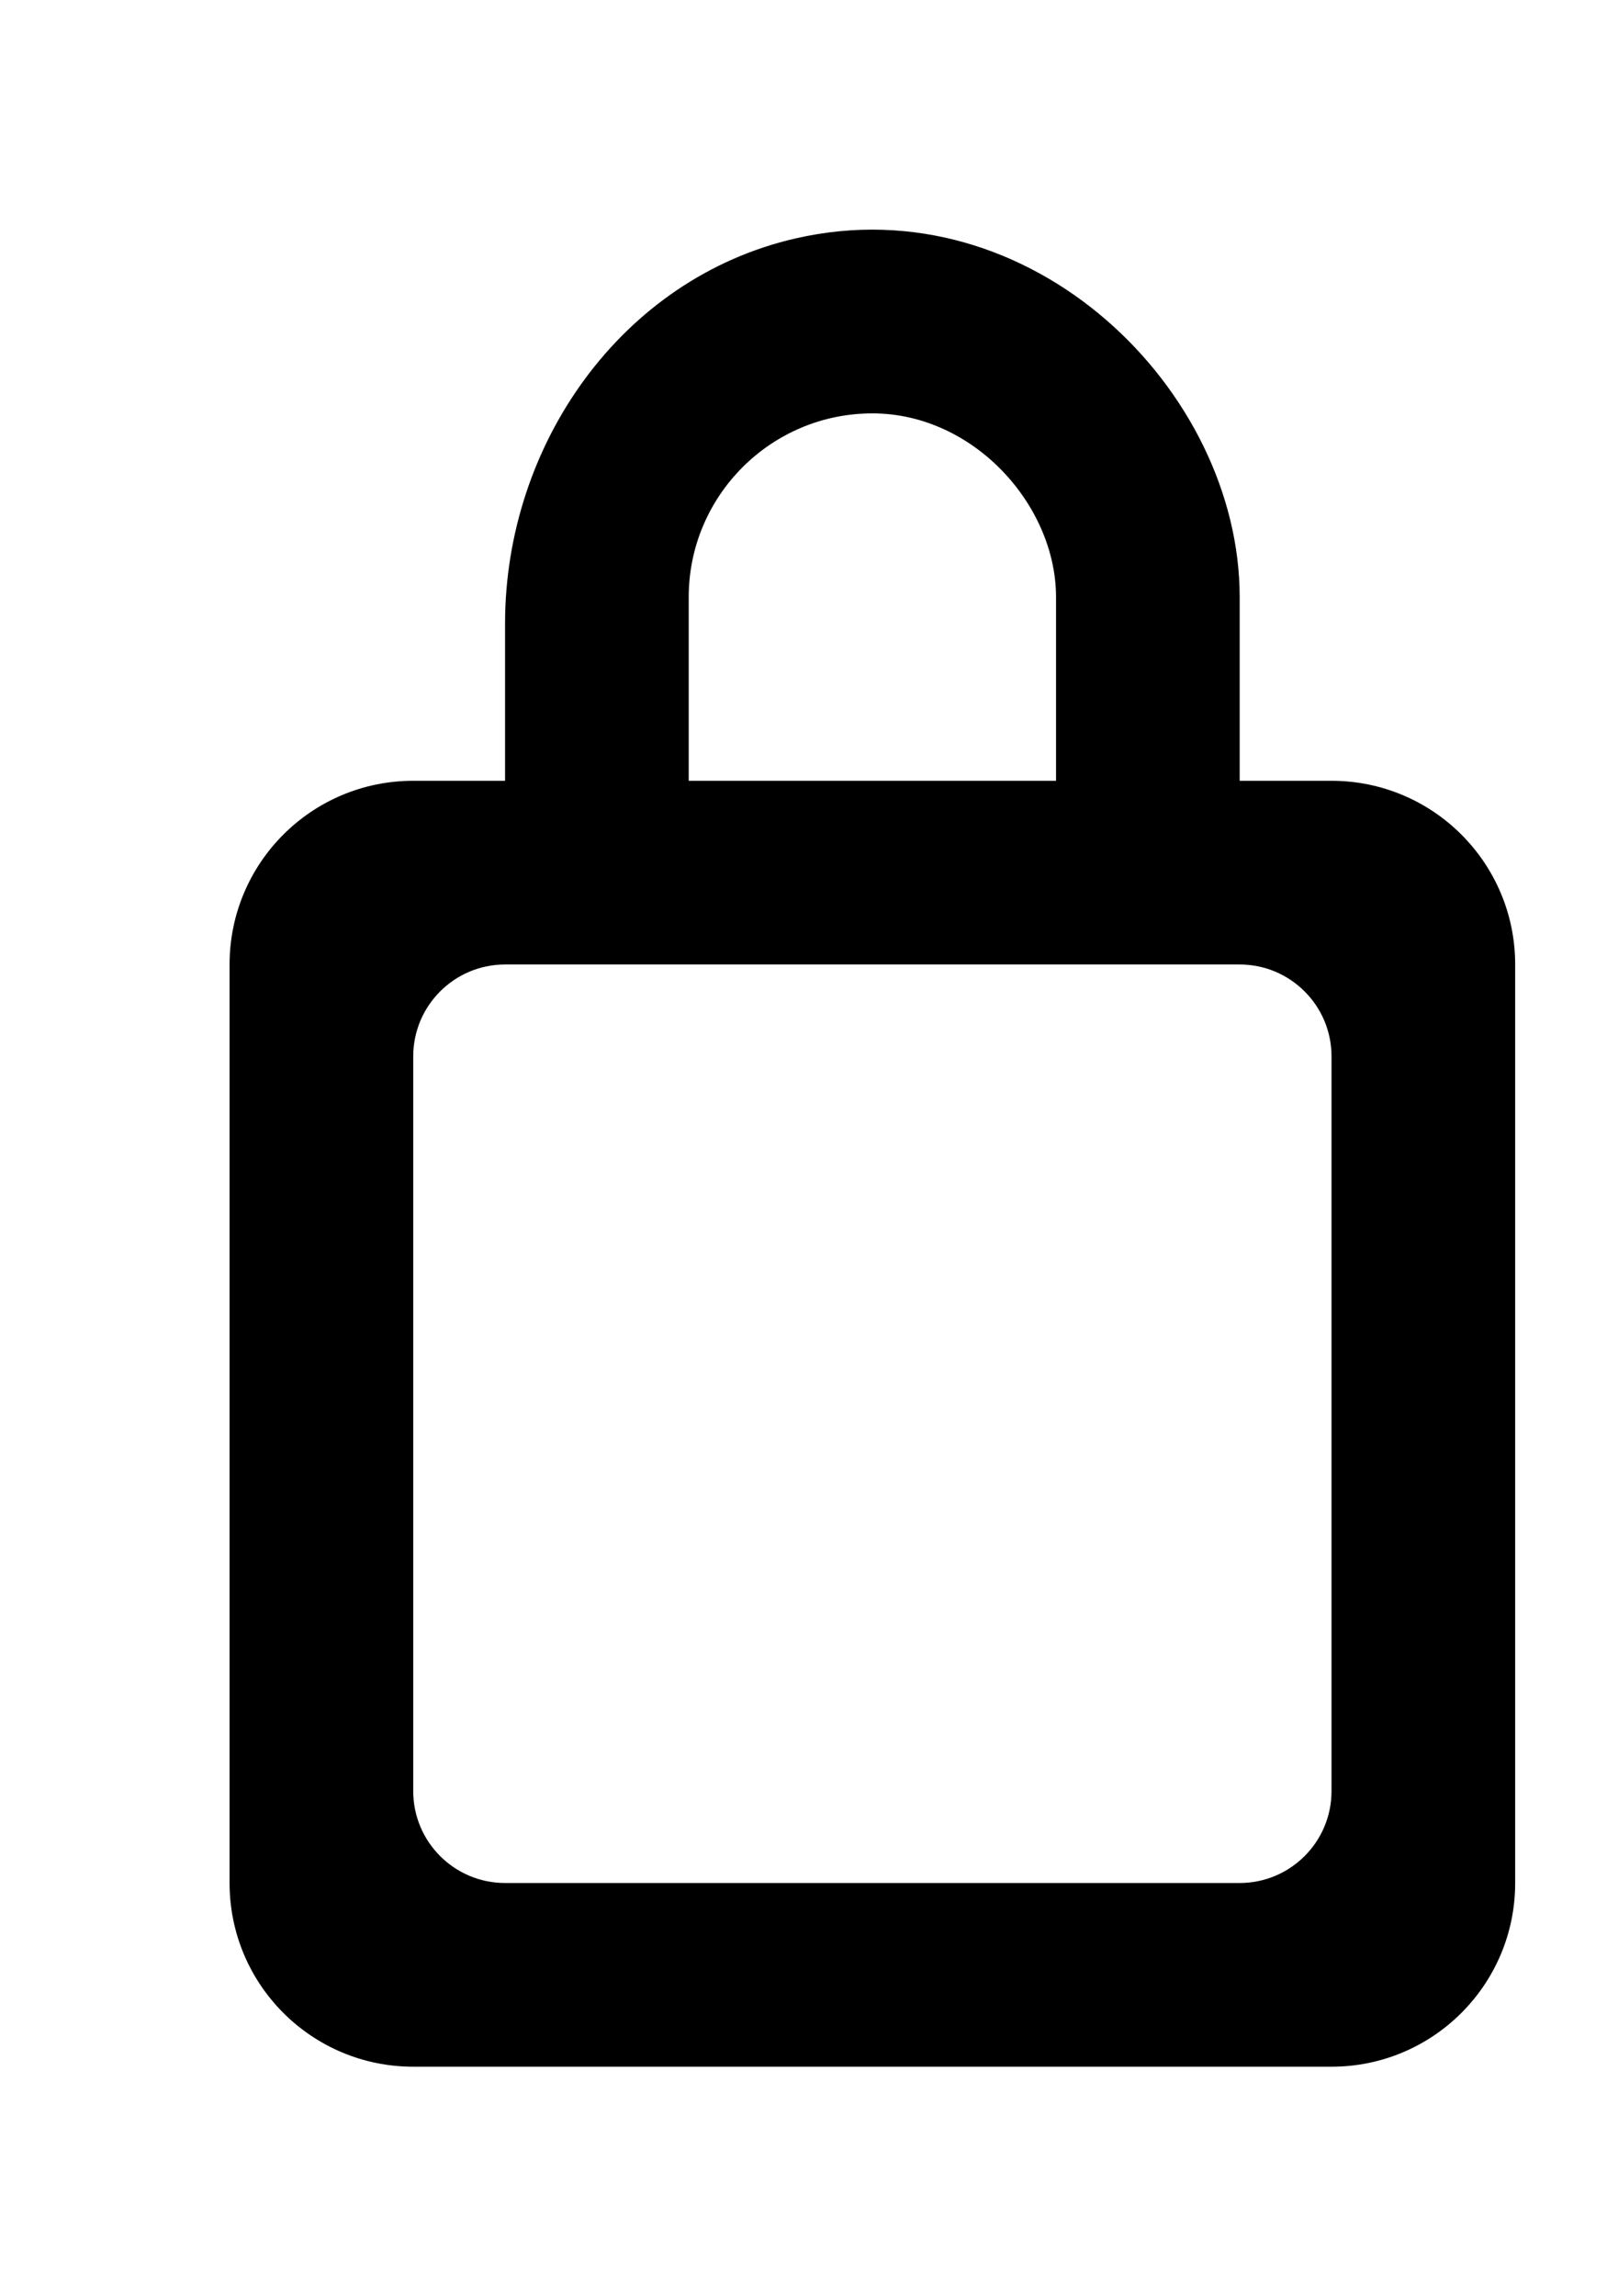 <!-- Generated by IcoMoon.io -->
<svg version="1.1" xmlns="http://www.w3.org/2000/svg" width="28" height="40" viewBox="0 0 28 40">
<title>mp-lock_close_round-</title>
<path d="M23.2 31.201c0 0.883-0.717 1.6-1.6 1.6h-12.8c-0.883 0-1.6-0.717-1.6-1.6v-12.8c0-0.883 0.717-1.6 1.6-1.6h12.8c0.883 0 1.6 0.717 1.6 1.6v12.8zM12 10.401c0-1.765 1.435-3.2 3.2-3.2s3.2 1.6 3.2 3.2v3.2h-6.4v-3.2zM21.6 13.601v-3.2c0-3.595-3.618-7.192-7.738-6.248-3.037 0.696-5.062 3.594-5.062 6.709v2.739h-1.6c-1.768 0-3.2 1.432-3.2 3.2v16c0 1.768 1.432 3.2 3.2 3.2h16c1.768 0 3.2-1.432 3.2-3.2v-16c0-1.768-1.432-3.2-3.2-3.2h-1.6z"></path>
</svg>

